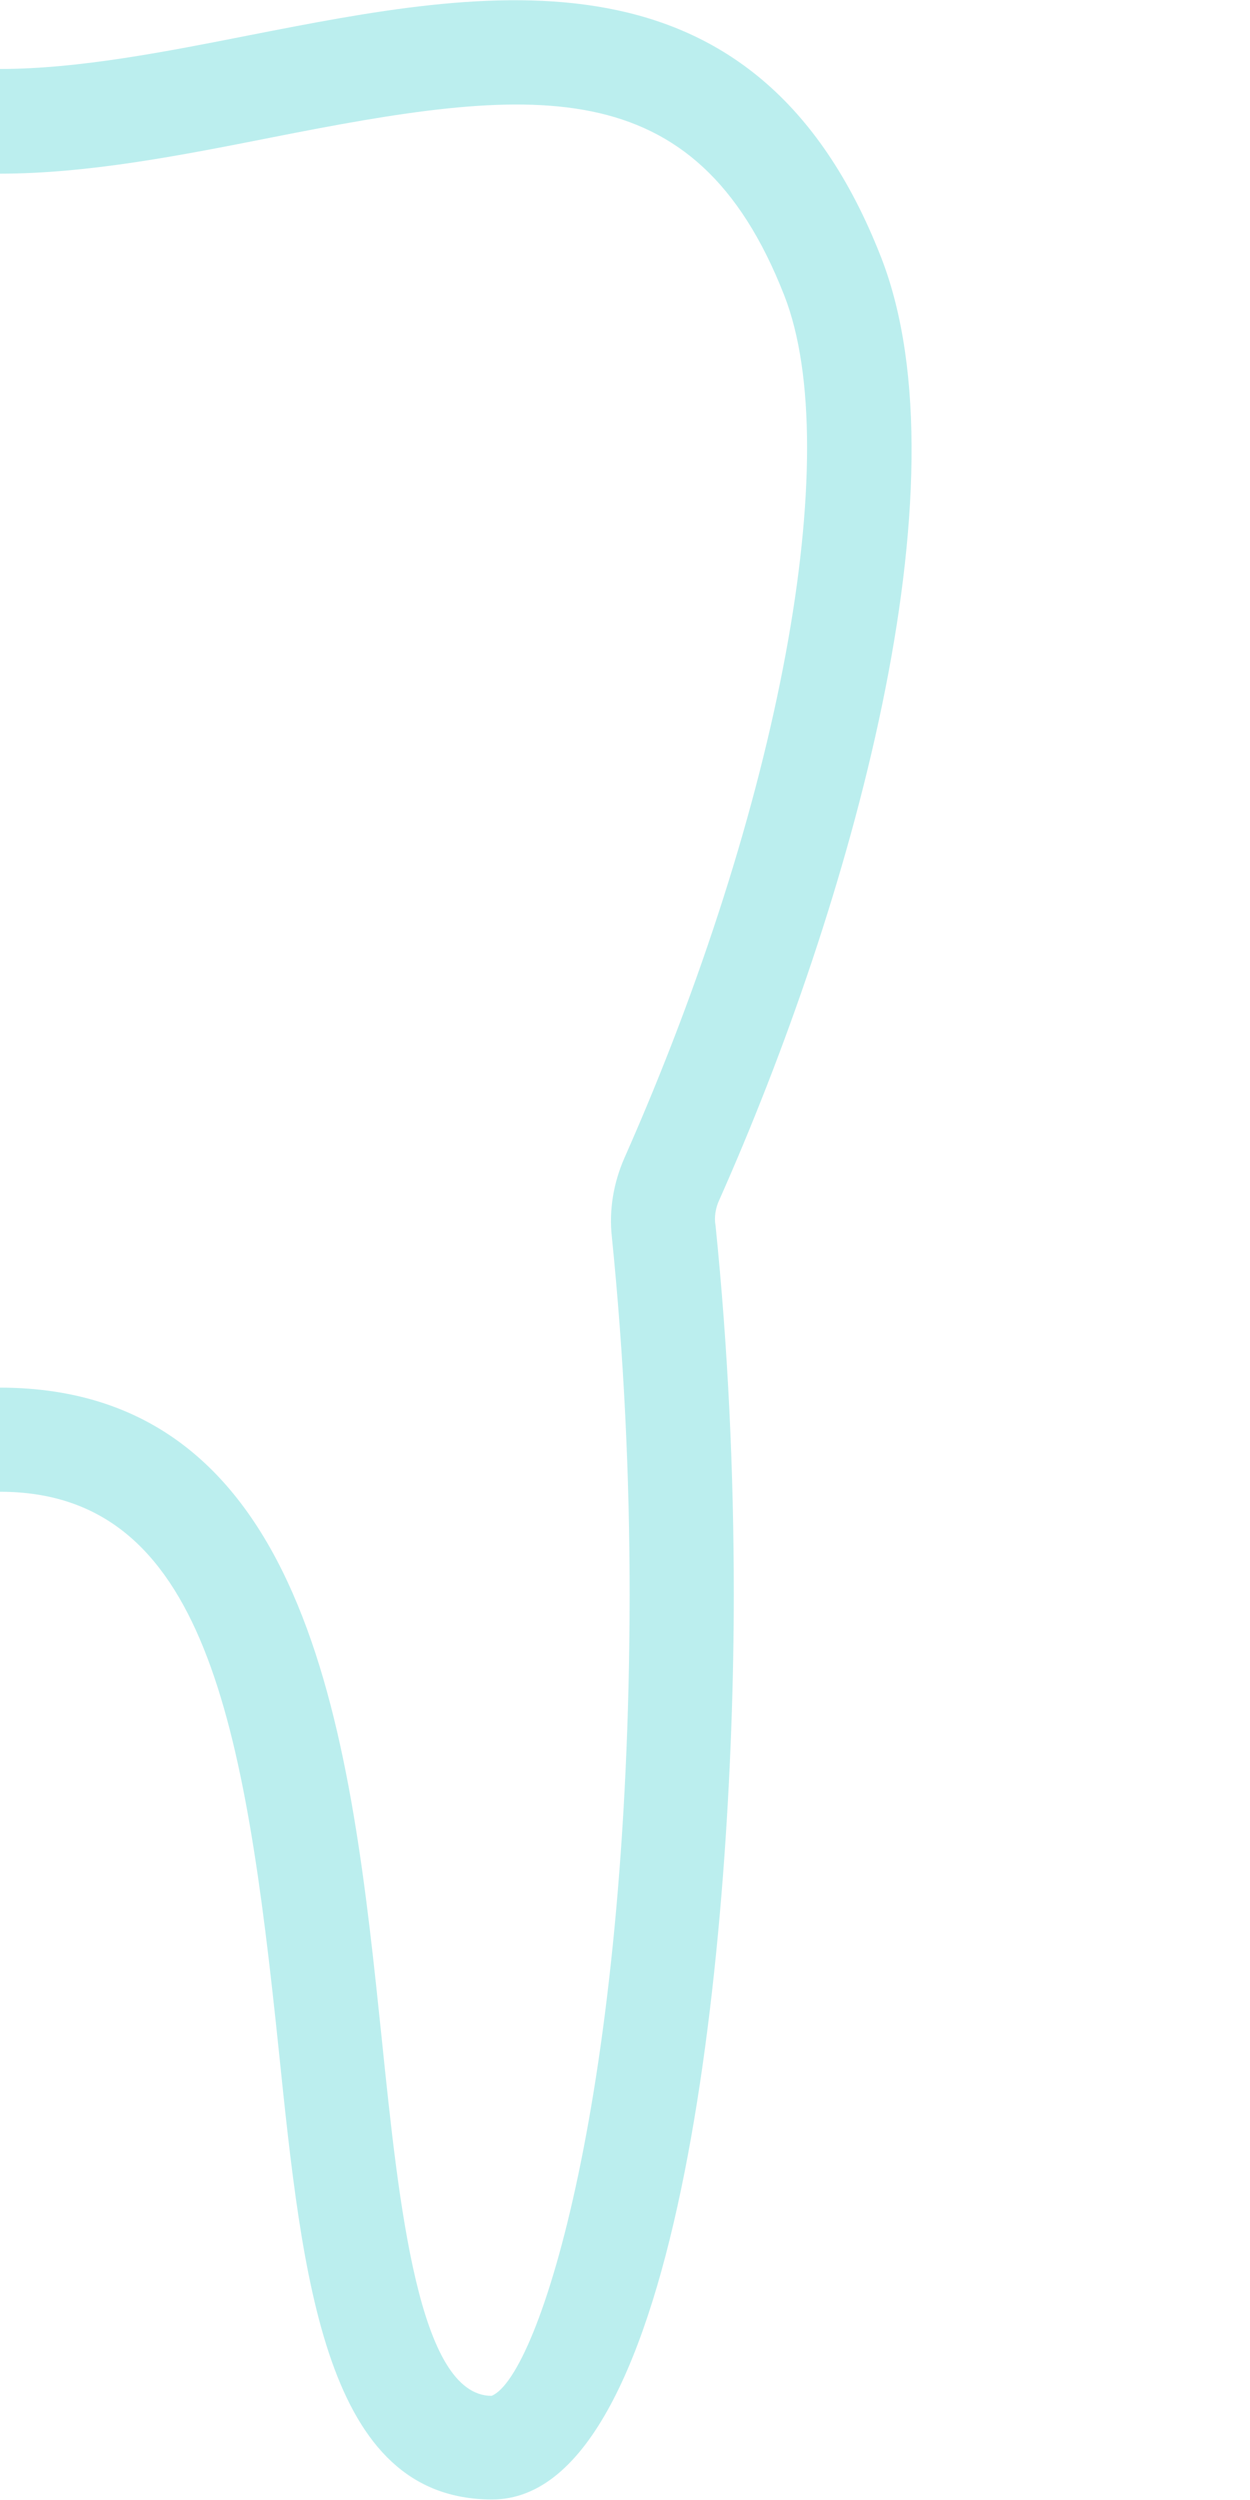 <svg width="100" height="200" viewBox="0 0 100 200" fill="none" xmlns="http://www.w3.org/2000/svg">
<g clip-path="url(#clip0_94_40)">
<path d="M57.537 96.01C67.953 72.595 77.577 38.807 70.494 20.6C60.453 -5.148 38.955 -0.898 19.998 2.81C13.249 4.143 6.25 5.518 0 5.518C-6.249 5.518 -13.249 4.143 -19.998 2.81C-38.954 -0.94 -60.411 -5.148 -70.493 20.6C-77.576 38.765 -67.952 72.595 -57.536 96.01C-57.245 96.677 -57.12 97.385 -57.203 98.093C-58.203 107.884 -58.703 117.758 -58.661 127.59C-58.661 154.463 -54.578 200 -39.371 200C-26.331 200 -24.539 182.71 -22.623 164.378C-19.915 138.006 -16.665 119.341 0 119.341C16.416 119.341 19.582 137.839 22.29 163.92C24.207 182.46 25.998 199.958 39.372 199.958C54.62 199.958 58.703 154.421 58.703 127.548C58.703 117.716 58.245 107.883 57.245 98.051C57.12 97.385 57.245 96.635 57.537 96.01ZM39.33 191.668C33.497 191.668 31.914 176.461 30.539 163.087C28.122 139.881 25.164 111.009 -0.042 111.009C-25.497 111.009 -28.539 140.131 -30.956 163.504C-32.33 176.711 -33.872 191.668 -39.205 191.668C-43.204 190.043 -50.371 167.295 -50.371 127.549C-50.412 117.967 -49.912 108.426 -48.954 98.927C-48.746 96.76 -49.079 94.594 -49.954 92.635C-62.411 64.596 -67.66 36.224 -62.744 23.642C-58.161 11.934 -51.203 8.351 -41.329 8.351C-35.705 8.351 -29.205 9.518 -21.623 11.018C-14.457 12.434 -7.041 13.893 0 13.893C7.041 13.893 14.457 12.434 21.623 11.018C42.455 6.893 55.578 5.31 62.744 23.642C67.661 36.224 62.37 64.596 49.954 92.635C49.079 94.635 48.704 96.802 48.954 99.01C49.912 108.509 50.371 118.05 50.371 127.632C50.329 167.295 43.163 190.084 39.33 191.668Z" fill="#BBEEEE"/>
</g>
<defs>
<clipPath id="clip0_94_40">
<rect width="200" height="200" fill="white" transform="translate(-100)"/>
</clipPath>
</defs>
</svg>
